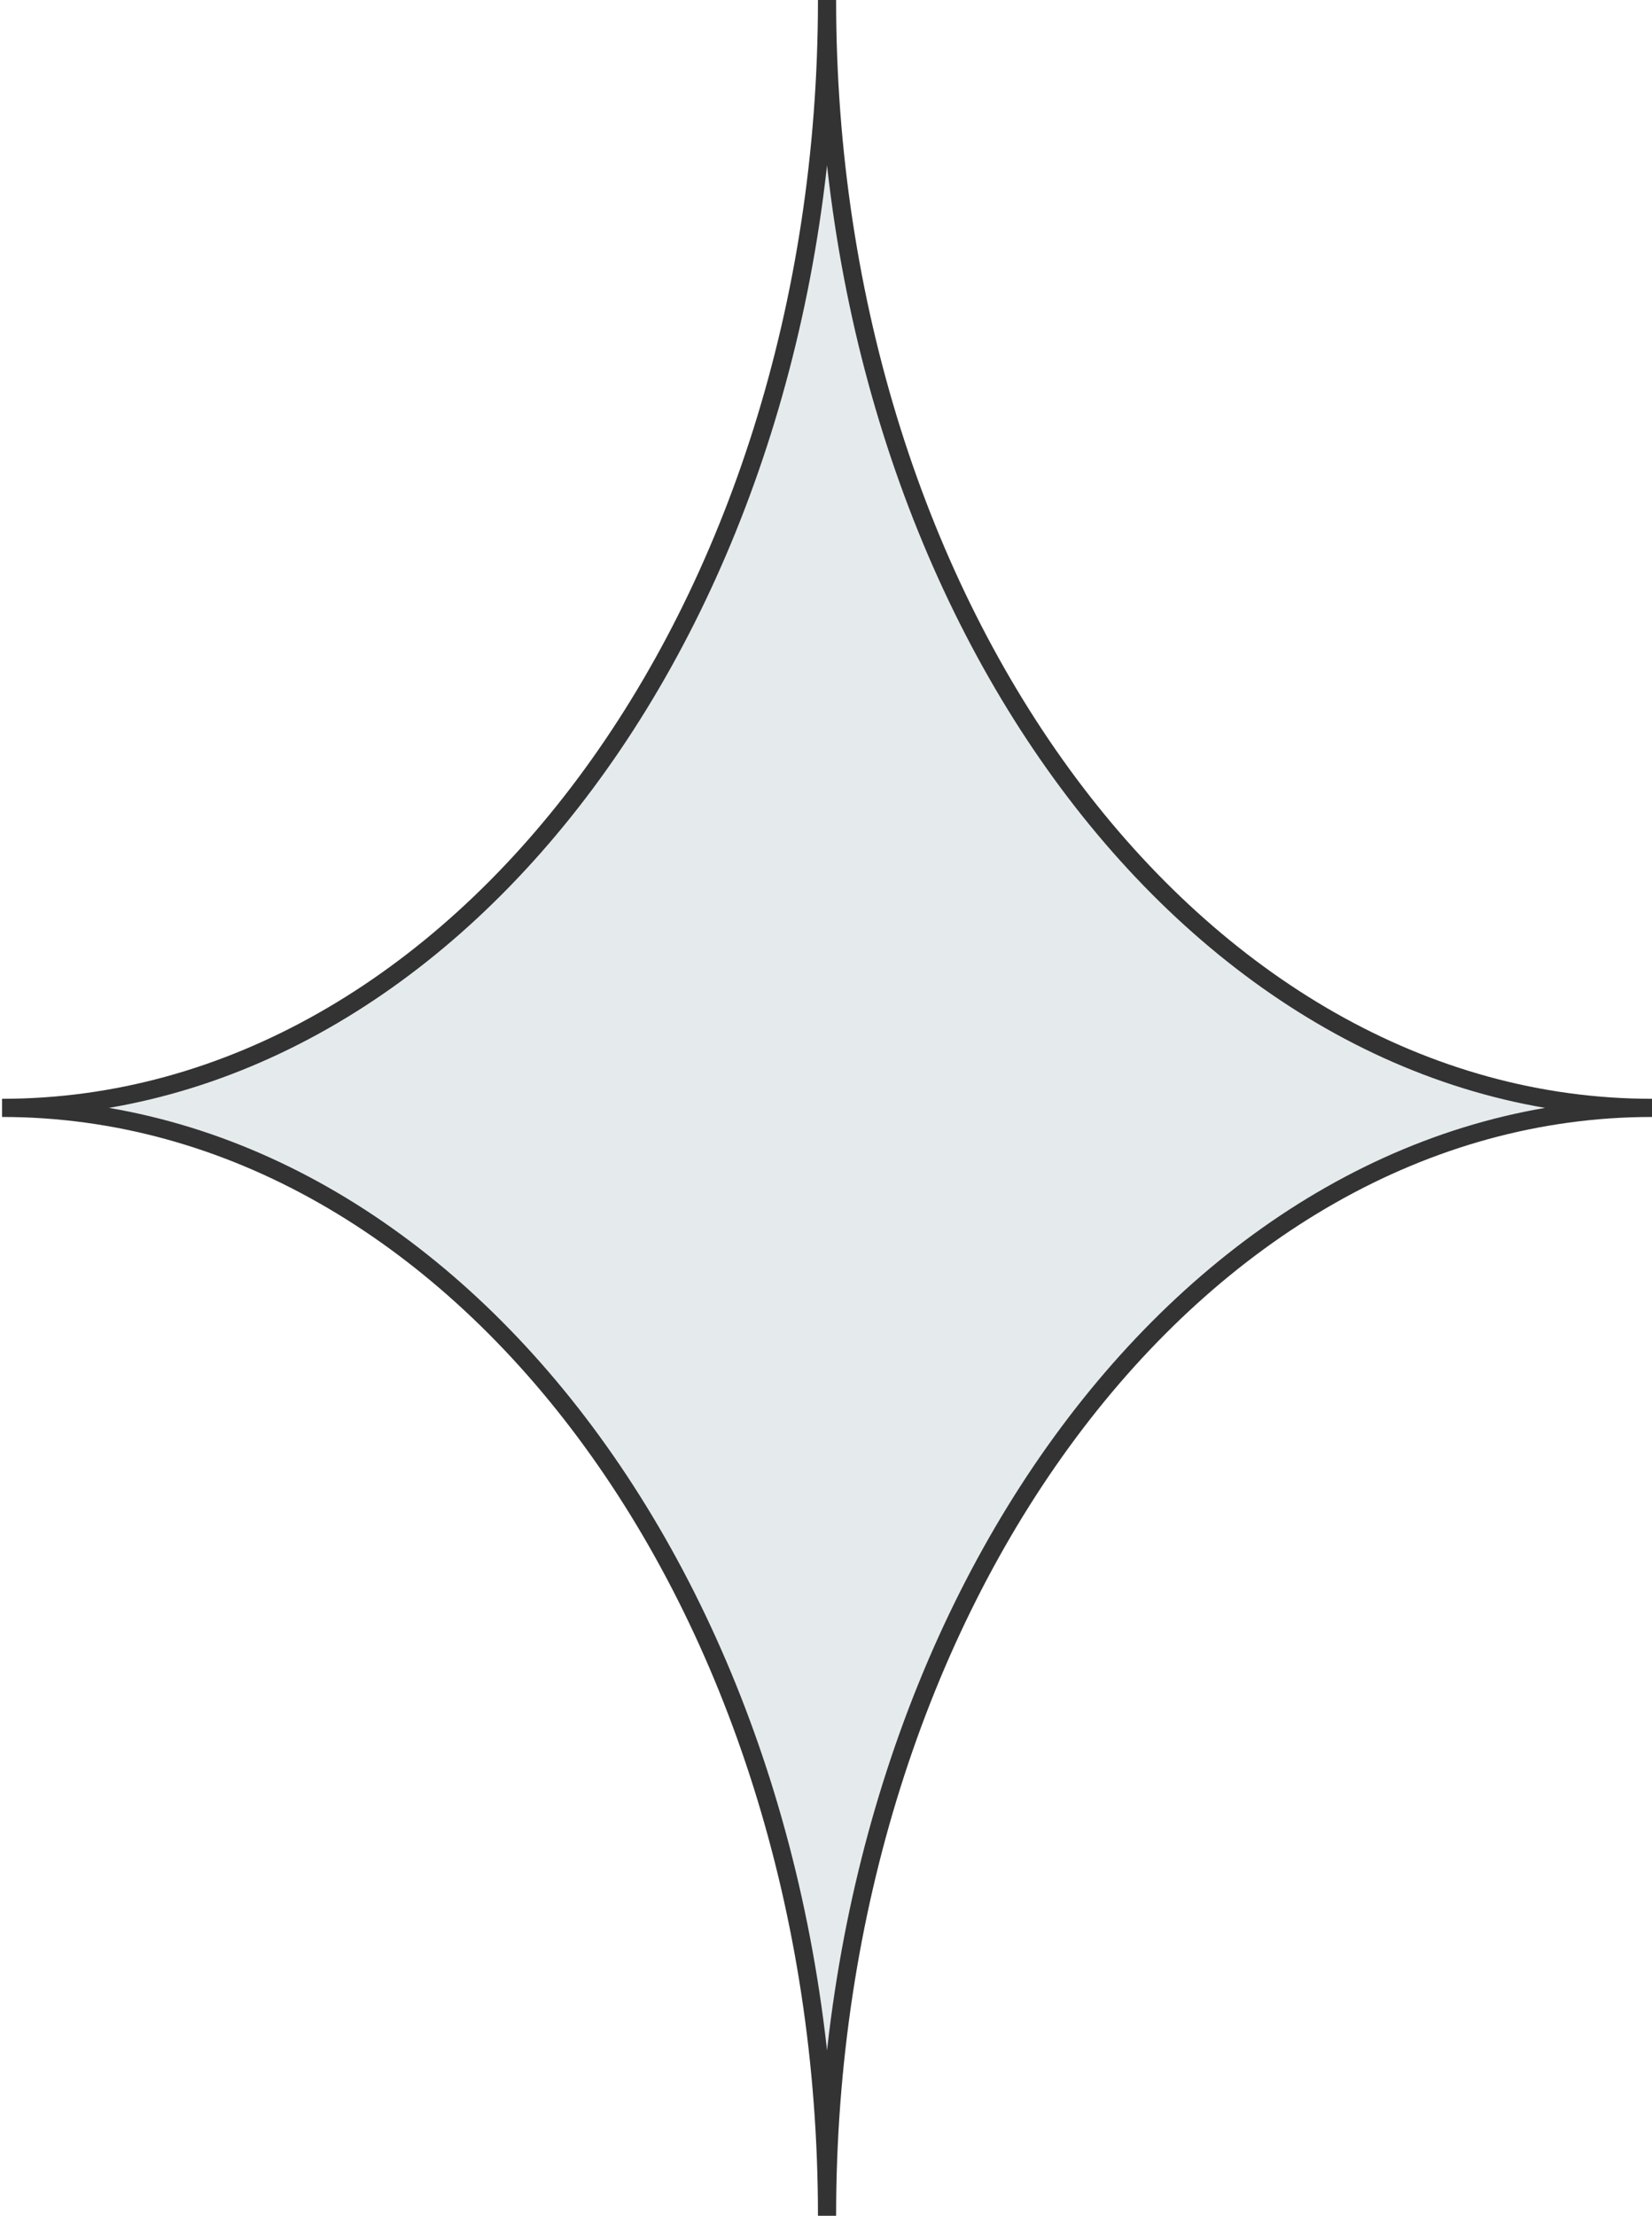 <svg width="273" height="366" viewBox="0 0 273 366" fill="none" xmlns="http://www.w3.org/2000/svg">
<path fill-rule="evenodd" clip-rule="evenodd" d="M0.342 183C75.635 183 136.671 101.068 136.671 0C136.671 101.068 197.708 183 273 183C197.708 183 136.671 264.932 136.671 366C136.671 264.932 75.635 183 0.342 183Z" fill="#E5EBED"/>
<path d="M135.171 0C135.171 50.243 119.998 95.671 95.538 128.504C71.079 161.337 37.406 181.5 0.342 181.5V184.5C38.571 184.5 73.062 163.697 97.944 130.297C122.826 96.897 138.171 50.825 138.171 0H135.171ZM273 181.5C235.936 181.5 202.263 161.337 177.804 128.504C153.344 95.671 138.171 50.243 138.171 0H135.171C135.171 50.825 150.516 96.897 175.398 130.297C200.28 163.697 234.771 184.5 273 184.5V181.5ZM138.171 366C138.171 315.757 153.344 270.329 177.804 237.496C202.263 204.663 235.936 184.5 273 184.5V181.5C234.771 181.5 200.28 202.303 175.398 235.703C150.516 269.103 135.171 315.175 135.171 366H138.171ZM0.342 184.5C37.406 184.5 71.079 204.663 95.538 237.496C119.998 270.329 135.171 315.757 135.171 366H138.171C138.171 315.175 122.826 269.103 97.944 235.703C73.062 202.303 38.571 181.5 0.342 181.5V184.5Z" fill="#333333"/>
</svg>
